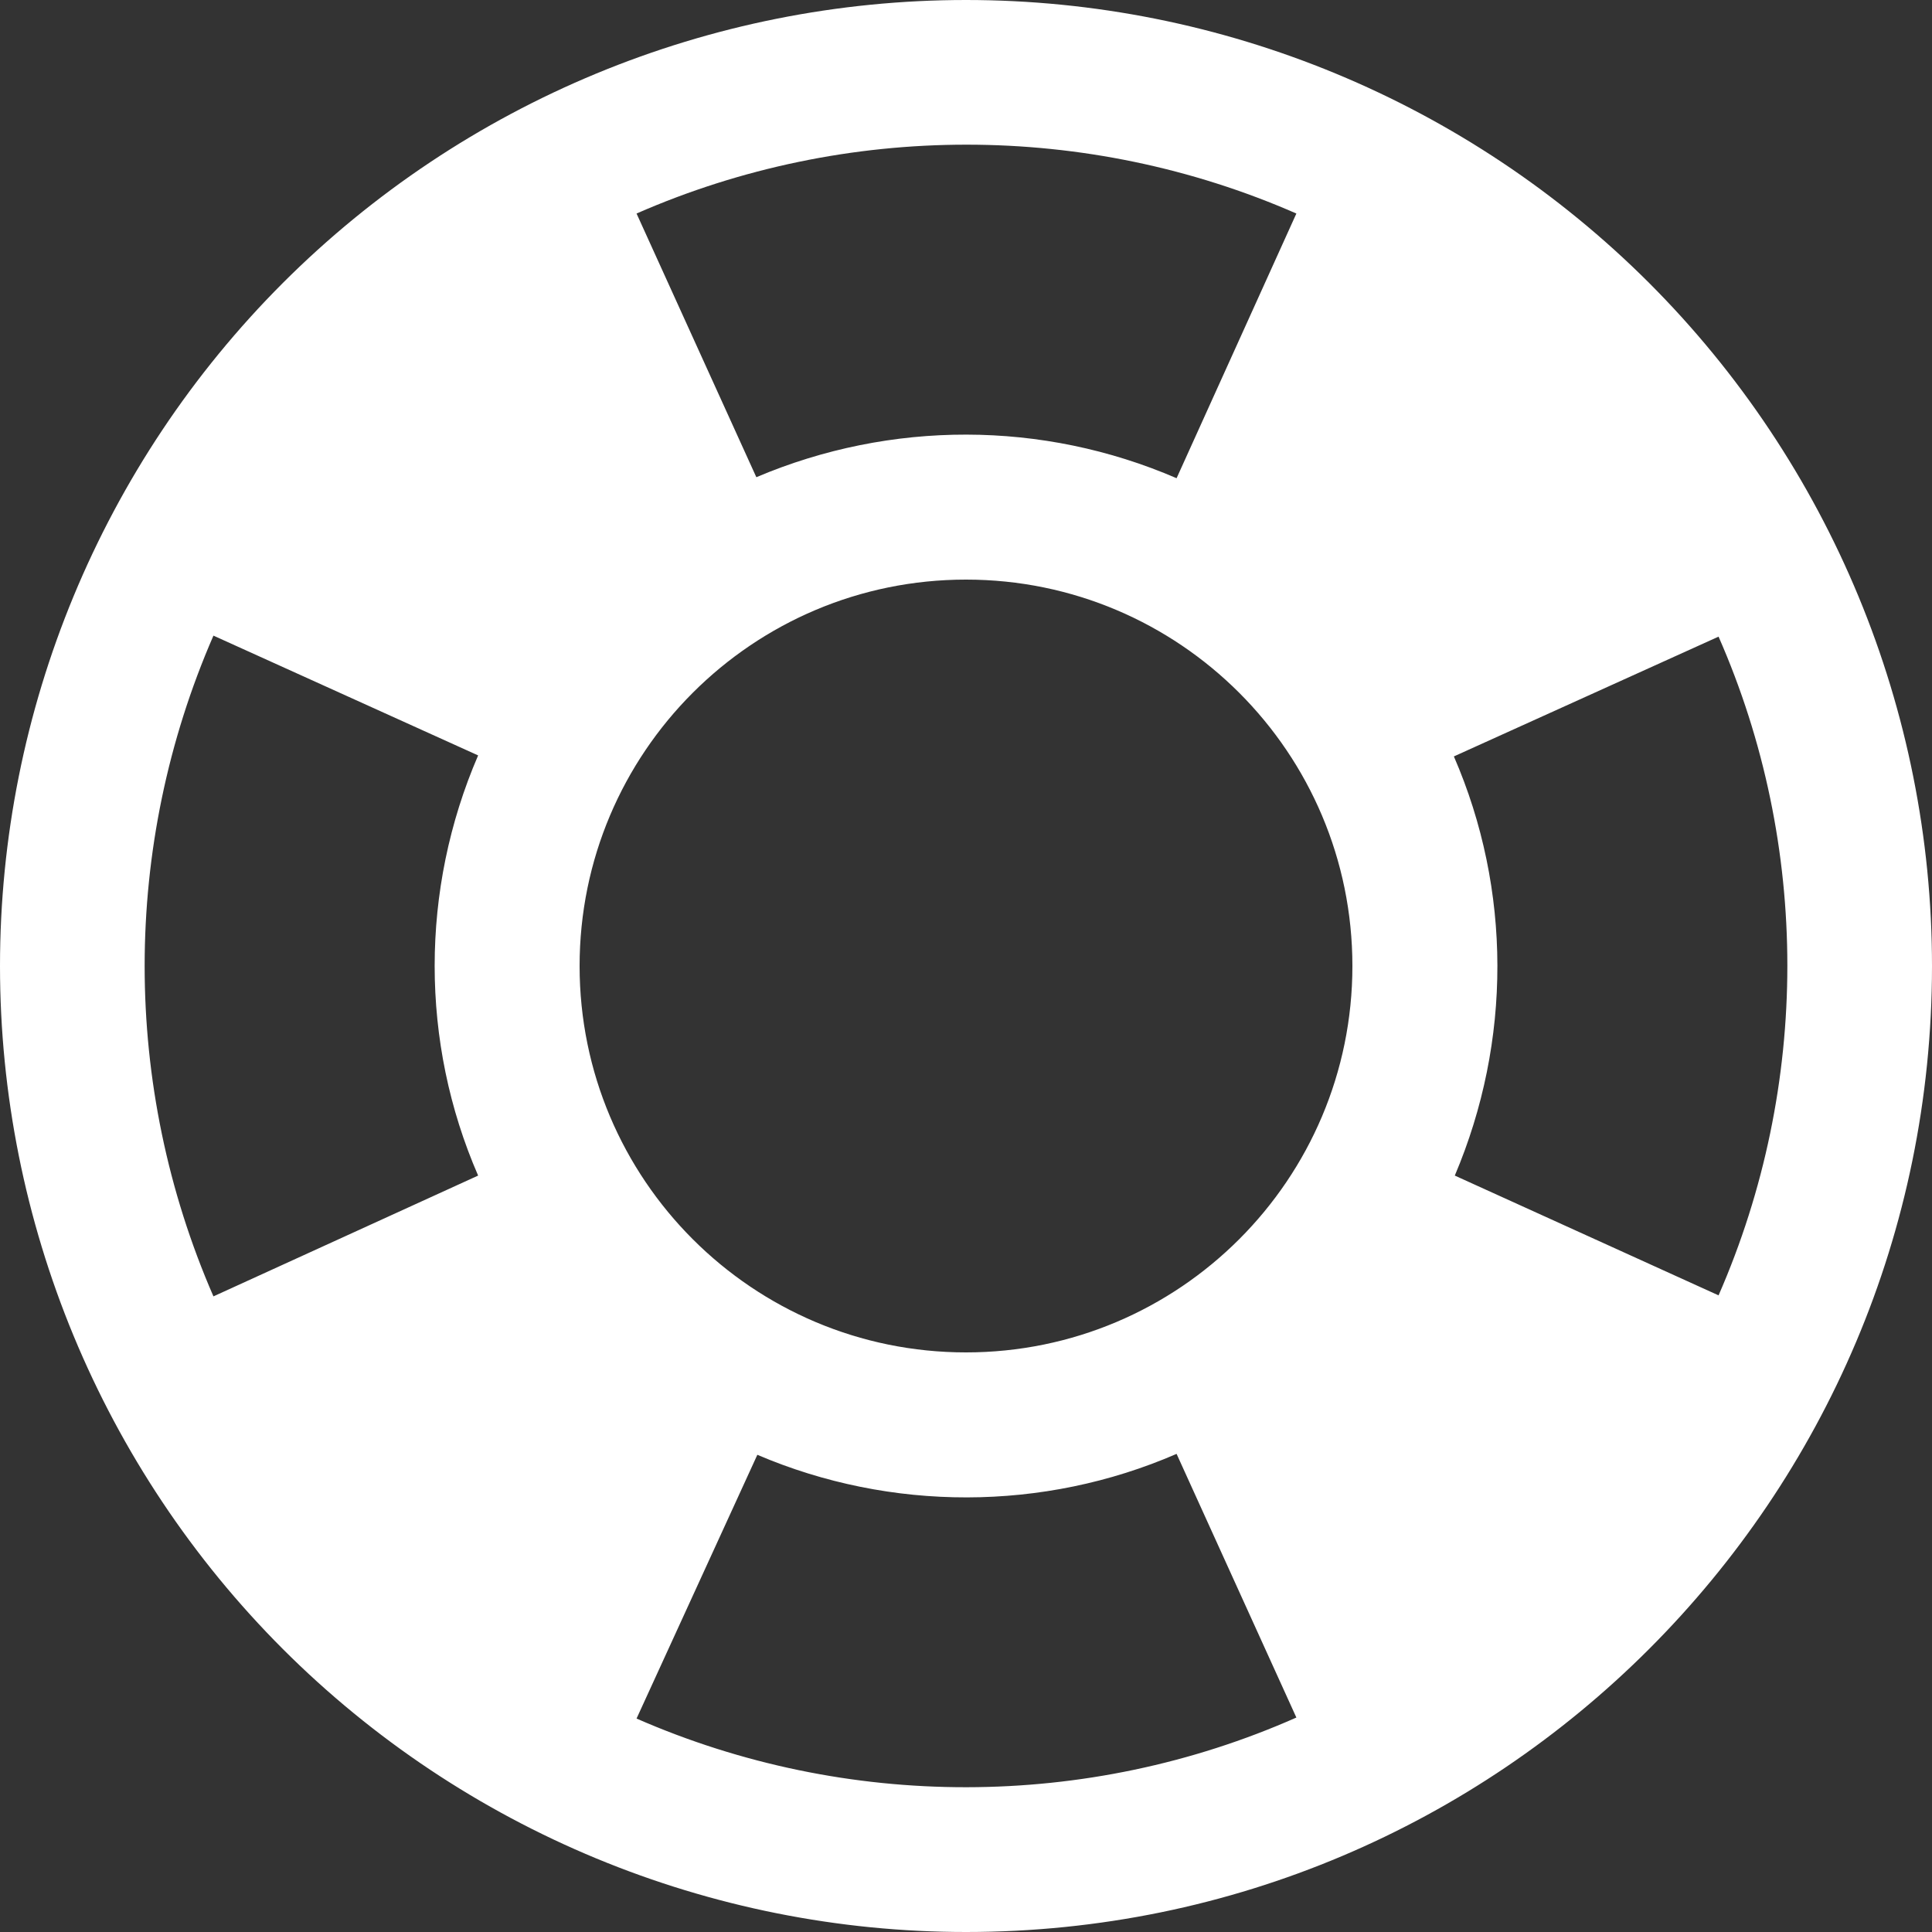 <svg width="23" height="23" viewBox="0 0 23 23" fill="none" xmlns="http://www.w3.org/2000/svg">
<rect x="0" y="0" width="23" height="23" fill="#333333" stroke="none"/>
<path fill-rule="evenodd" clip-rule="evenodd" d="M20.459 15.421C21.551 12.926 21.551 10.062 20.459 7.579L17.308 9.005C17.997 10.591 17.997 12.397 17.319 13.995L20.459 15.421ZM15.433 2.542C12.938 1.449 10.074 1.449 7.578 2.542L9.004 5.681C10.603 5.003 12.409 5.003 14.007 5.693L15.433 2.542ZM2.541 7.567C1.449 10.074 1.449 12.926 2.541 15.433L5.692 13.995C5.002 12.409 5.002 10.591 5.692 8.993L2.541 7.567ZM7.578 20.459C10.074 21.551 12.938 21.551 15.433 20.447L14.007 17.308C12.42 17.997 10.603 17.997 9.016 17.319L7.578 20.459ZM11.5 0C14.55 0 17.475 1.212 19.632 3.368C21.788 5.525 23 8.45 23 11.5C23 17.851 17.851 23 11.5 23C8.45 23 5.525 21.788 3.368 19.632C1.212 17.475 0 14.55 0 11.5C0 8.45 1.212 5.525 3.368 3.368C5.525 1.212 8.45 0 11.5 0ZM11.5 6.9C8.959 6.9 6.9 8.96 6.9 11.5C6.9 14.04 8.959 16.1 11.5 16.1C14.04 16.1 16.1 14.04 16.1 11.5C16.1 8.96 14.04 6.9 11.5 6.9Z" fill="white"/>
<mask id="mask0_0_377" style="mask-type:alpha" maskUnits="userSpaceOnUse" x="0" y="0" width="23" height="23">
<path fill-rule="evenodd" clip-rule="evenodd" d="M20.459 15.421C21.551 12.926 21.551 10.062 20.459 7.579L17.308 9.005C17.997 10.591 17.997 12.397 17.319 13.995L20.459 15.421ZM15.433 2.542C12.938 1.449 10.074 1.449 7.578 2.542L9.004 5.681C10.603 5.003 12.409 5.003 14.007 5.693L15.433 2.542ZM2.541 7.567C1.449 10.074 1.449 12.926 2.541 15.433L5.692 13.995C5.002 12.409 5.002 10.591 5.692 8.993L2.541 7.567ZM7.578 20.459C10.074 21.551 12.938 21.551 15.433 20.447L14.007 17.308C12.42 17.997 10.603 17.997 9.016 17.319L7.578 20.459ZM11.5 0C14.55 0 17.475 1.212 19.632 3.368C21.788 5.525 23 8.45 23 11.5C23 17.851 17.851 23 11.5 23C8.45 23 5.525 21.788 3.368 19.632C1.212 17.475 0 14.55 0 11.5C0 8.45 1.212 5.525 3.368 3.368C5.525 1.212 8.45 0 11.5 0ZM11.5 6.9C8.959 6.9 6.9 8.96 6.9 11.5C6.9 14.04 8.959 16.1 11.5 16.1C14.04 16.1 16.1 14.04 16.1 11.5C16.1 8.96 14.04 6.9 11.5 6.9Z" fill="white"/>
</mask>
<g mask="url(#mask0_0_377)">
</g>
</svg>
